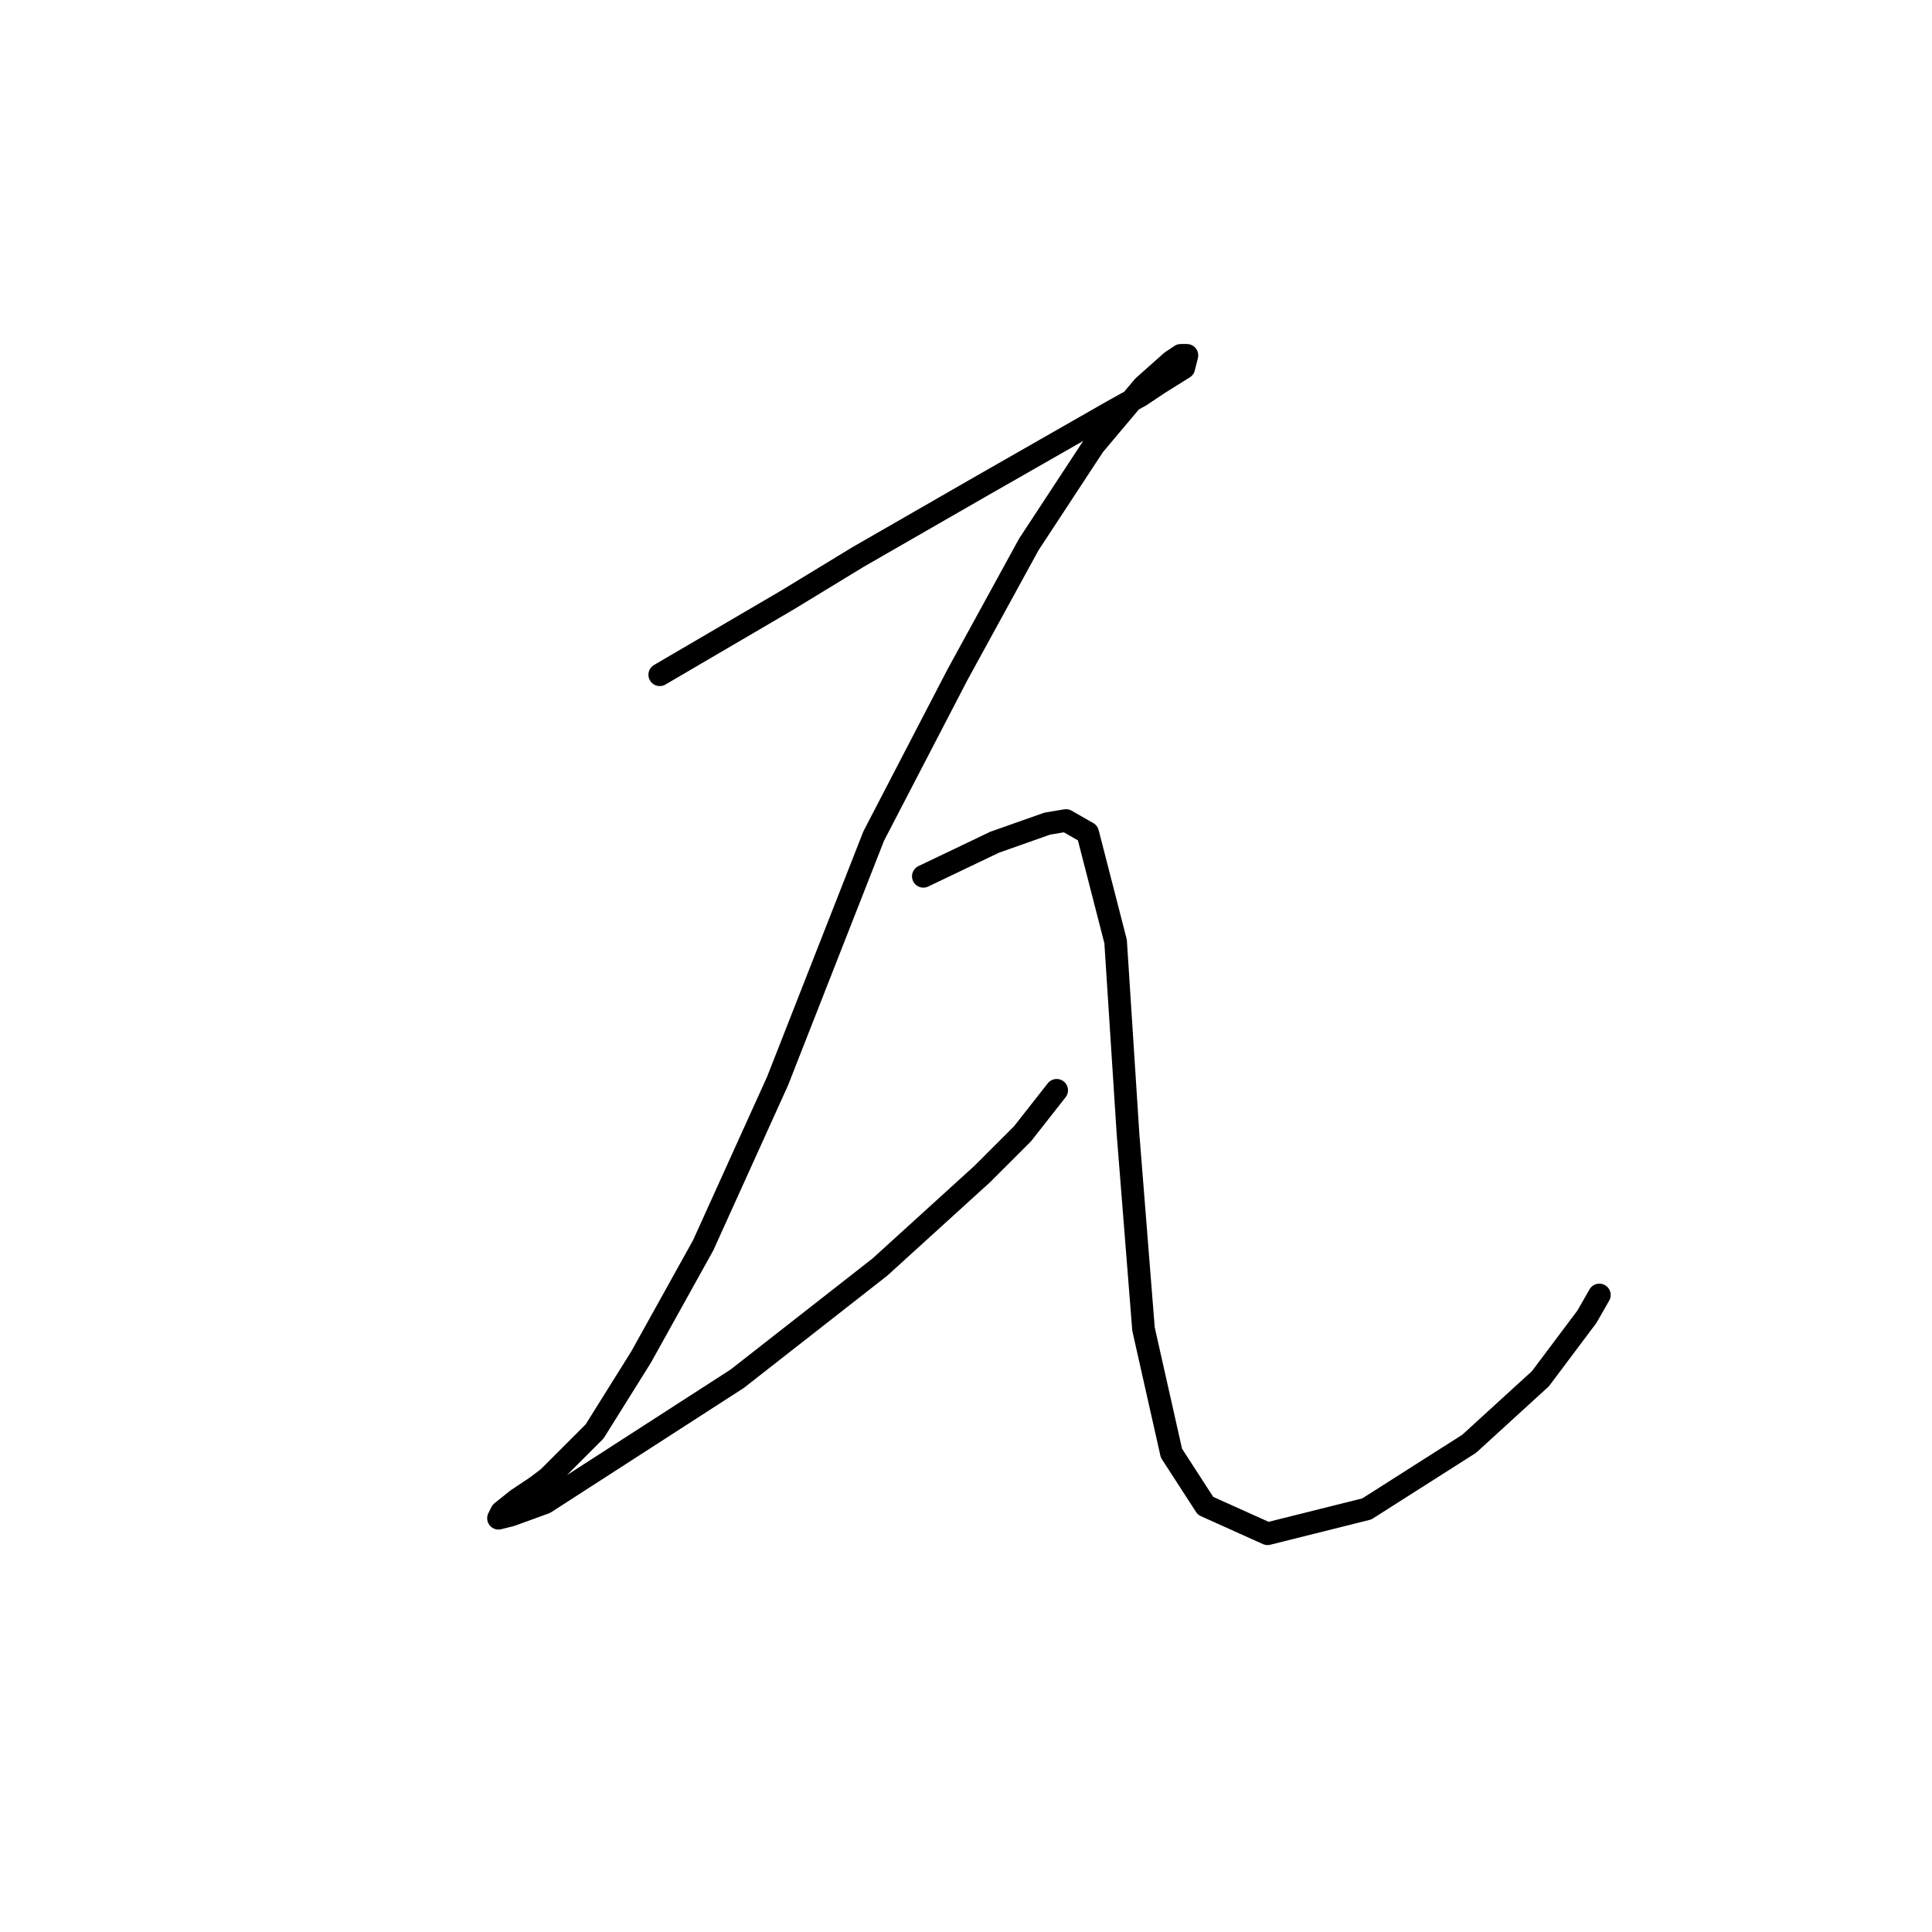 <?xml version="1.0" standalone="no"?>
    <svg width="256" height="256" xmlns="http://www.w3.org/2000/svg" version="1.1">
    <polyline stroke="black" stroke-width="3" stroke-linecap="round" fill="transparent" stroke-linejoin="round" points="87.419 89.409 104.266 79.547 113.717 73.794 130.154 64.343 147.412 54.482 151.11 52.427 153.575 50.783 156.862 48.729 157.273 47.085 156.452 47.085 155.219 47.907 151.521 51.194 144.946 59.002 136.317 72.151 126.866 89.409 115.772 110.776 103.034 143.237 93.172 165.015 84.954 179.808 78.79 189.67 72.627 195.833 70.983 197.066 68.518 198.71 66.463 200.353 66.052 201.175 67.696 200.764 72.216 199.121 97.692 182.684 116.594 167.892 130.154 155.564 135.495 150.223 140.015 144.47 140.015 144.47 " />
        <polyline stroke="black" stroke-width="3" stroke-linecap="round" fill="transparent" stroke-linejoin="round" points="122.346 116.117 131.797 111.598 138.783 109.132 141.248 108.721 144.124 110.365 147.823 124.747 149.466 150.223 151.521 176.11 155.219 192.546 159.739 199.531 167.957 203.23 181.106 199.942 194.666 191.313 204.117 182.684 210.28 174.466 211.924 171.59 211.924 171.59 " />
        </svg>